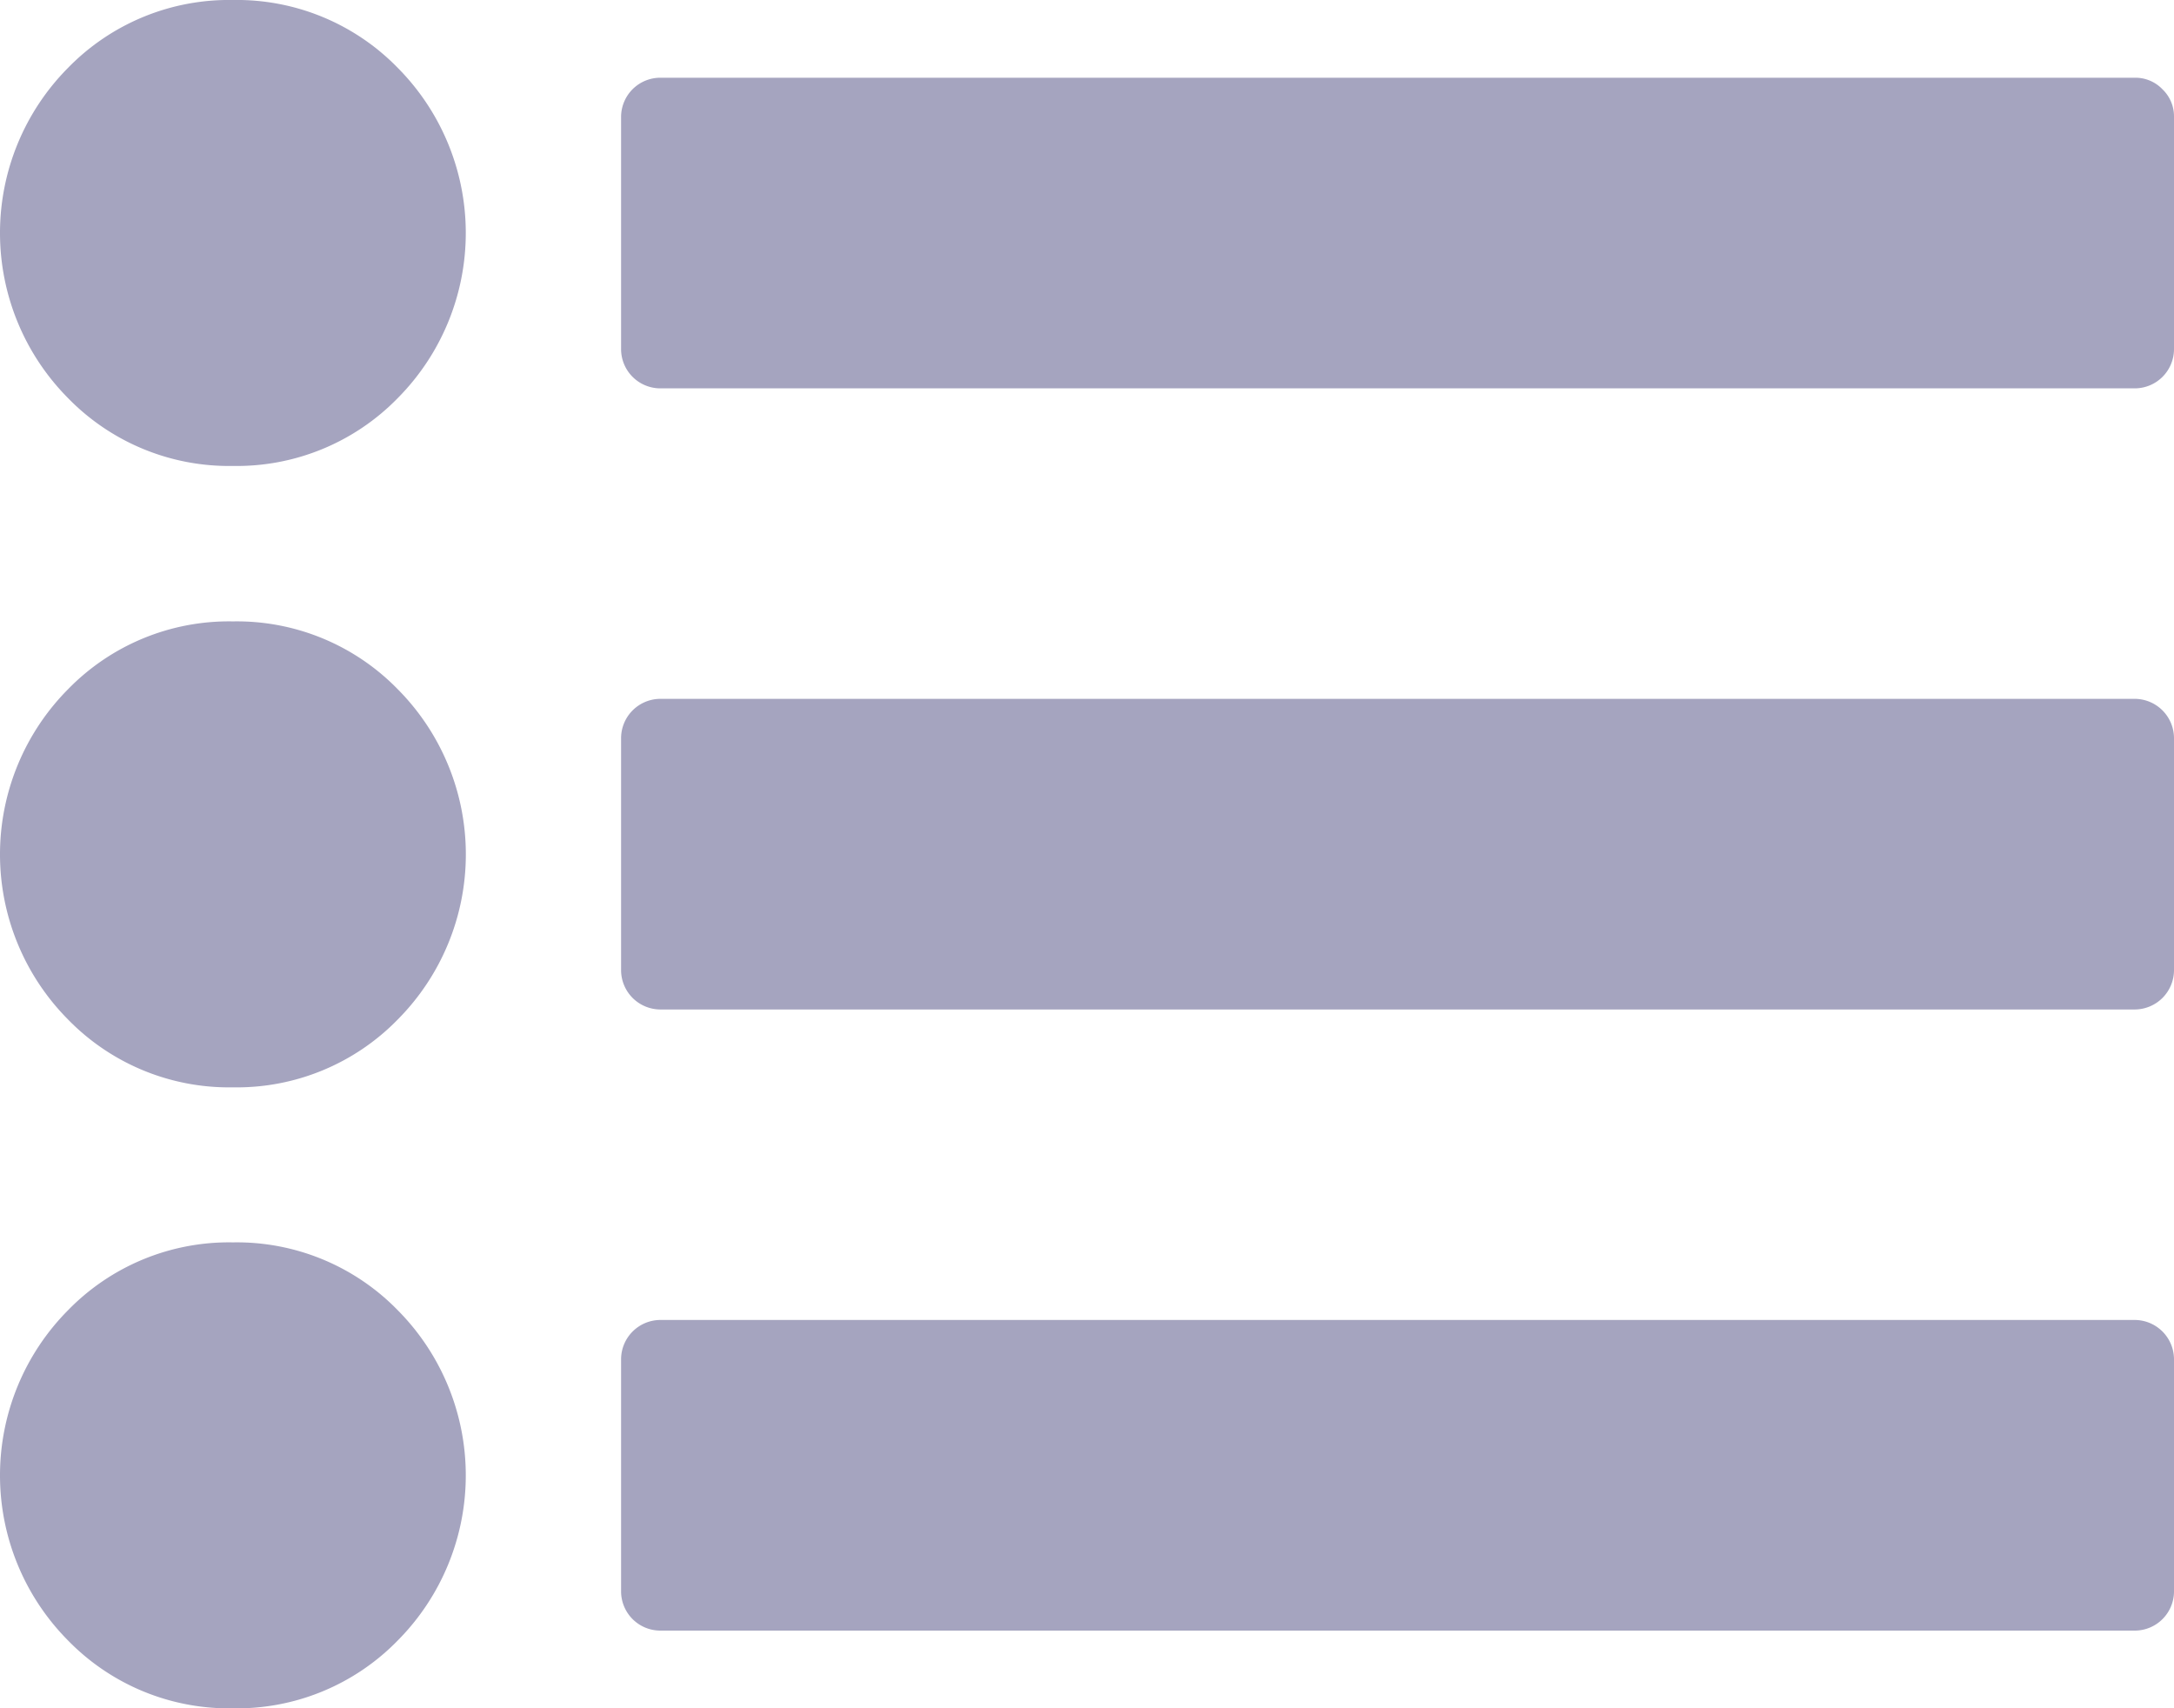 <svg xmlns="http://www.w3.org/2000/svg" width="16" height="12.571" viewBox="0 0 16 12.571">
  <g id="Services" transform="translate(0 0)">
    <path id="Path_834" data-name="Path 834" d="M1.714,201a1.653,1.653,0,0,0-1.214.5,1.725,1.725,0,0,0,0,2.429,1.654,1.654,0,0,0,1.214.5,1.654,1.654,0,0,0,1.214-.5,1.724,1.724,0,0,0,0-2.429A1.653,1.653,0,0,0,1.714,201Z" transform="translate(0 -196.427)" fill="#a5a4bf"/>
    <path id="Path_835" data-name="Path 835" d="M1.717,54.817a1.654,1.654,0,0,0-1.214.5,1.725,1.725,0,0,0,0,2.429,1.654,1.654,0,0,0,1.214.5,1.654,1.654,0,0,0,1.214-.5,1.725,1.725,0,0,0,0-2.429A1.653,1.653,0,0,0,1.717,54.817Z" transform="translate(-0.003 -54.817)" fill="#a5a4bf"/>
    <path id="Path_836" data-name="Path 836" d="M1.717,347.18a1.653,1.653,0,0,0-1.214.5,1.725,1.725,0,0,0,0,2.429,1.654,1.654,0,0,0,1.214.5,1.653,1.653,0,0,0,1.214-.5,1.725,1.725,0,0,0,0-2.429A1.653,1.653,0,0,0,1.717,347.18Z" transform="translate(-0.003 -338.037)" fill="#a5a4bf"/>
    <path id="Path_837" data-name="Path 837" d="M157.522,73.177a.275.275,0,0,0-.2-.085H146.464a.289.289,0,0,0-.286.286v1.714a.289.289,0,0,0,.286.286h10.857a.289.289,0,0,0,.286-.286V73.378A.275.275,0,0,0,157.522,73.177Z" transform="translate(-141.607 -72.52)" fill="#a5a4bf"/>
    <path id="Path_838" data-name="Path 838" d="M157.321,219.271H146.464a.29.29,0,0,0-.286.286v1.714a.29.29,0,0,0,.286.286h10.857a.29.29,0,0,0,.286-.286v-1.714a.29.29,0,0,0-.286-.286Z" transform="translate(-141.607 -214.128)" fill="#a5a4bf"/>
    <path id="Path_839" data-name="Path 839" d="M157.321,365.447H146.464a.29.29,0,0,0-.286.286v1.714a.289.289,0,0,0,.286.286h10.857a.289.289,0,0,0,.286-.286v-1.714a.29.29,0,0,0-.286-.286Z" transform="translate(-141.607 -355.733)" fill="#a5a4bf"/>
  </g>
</svg>
